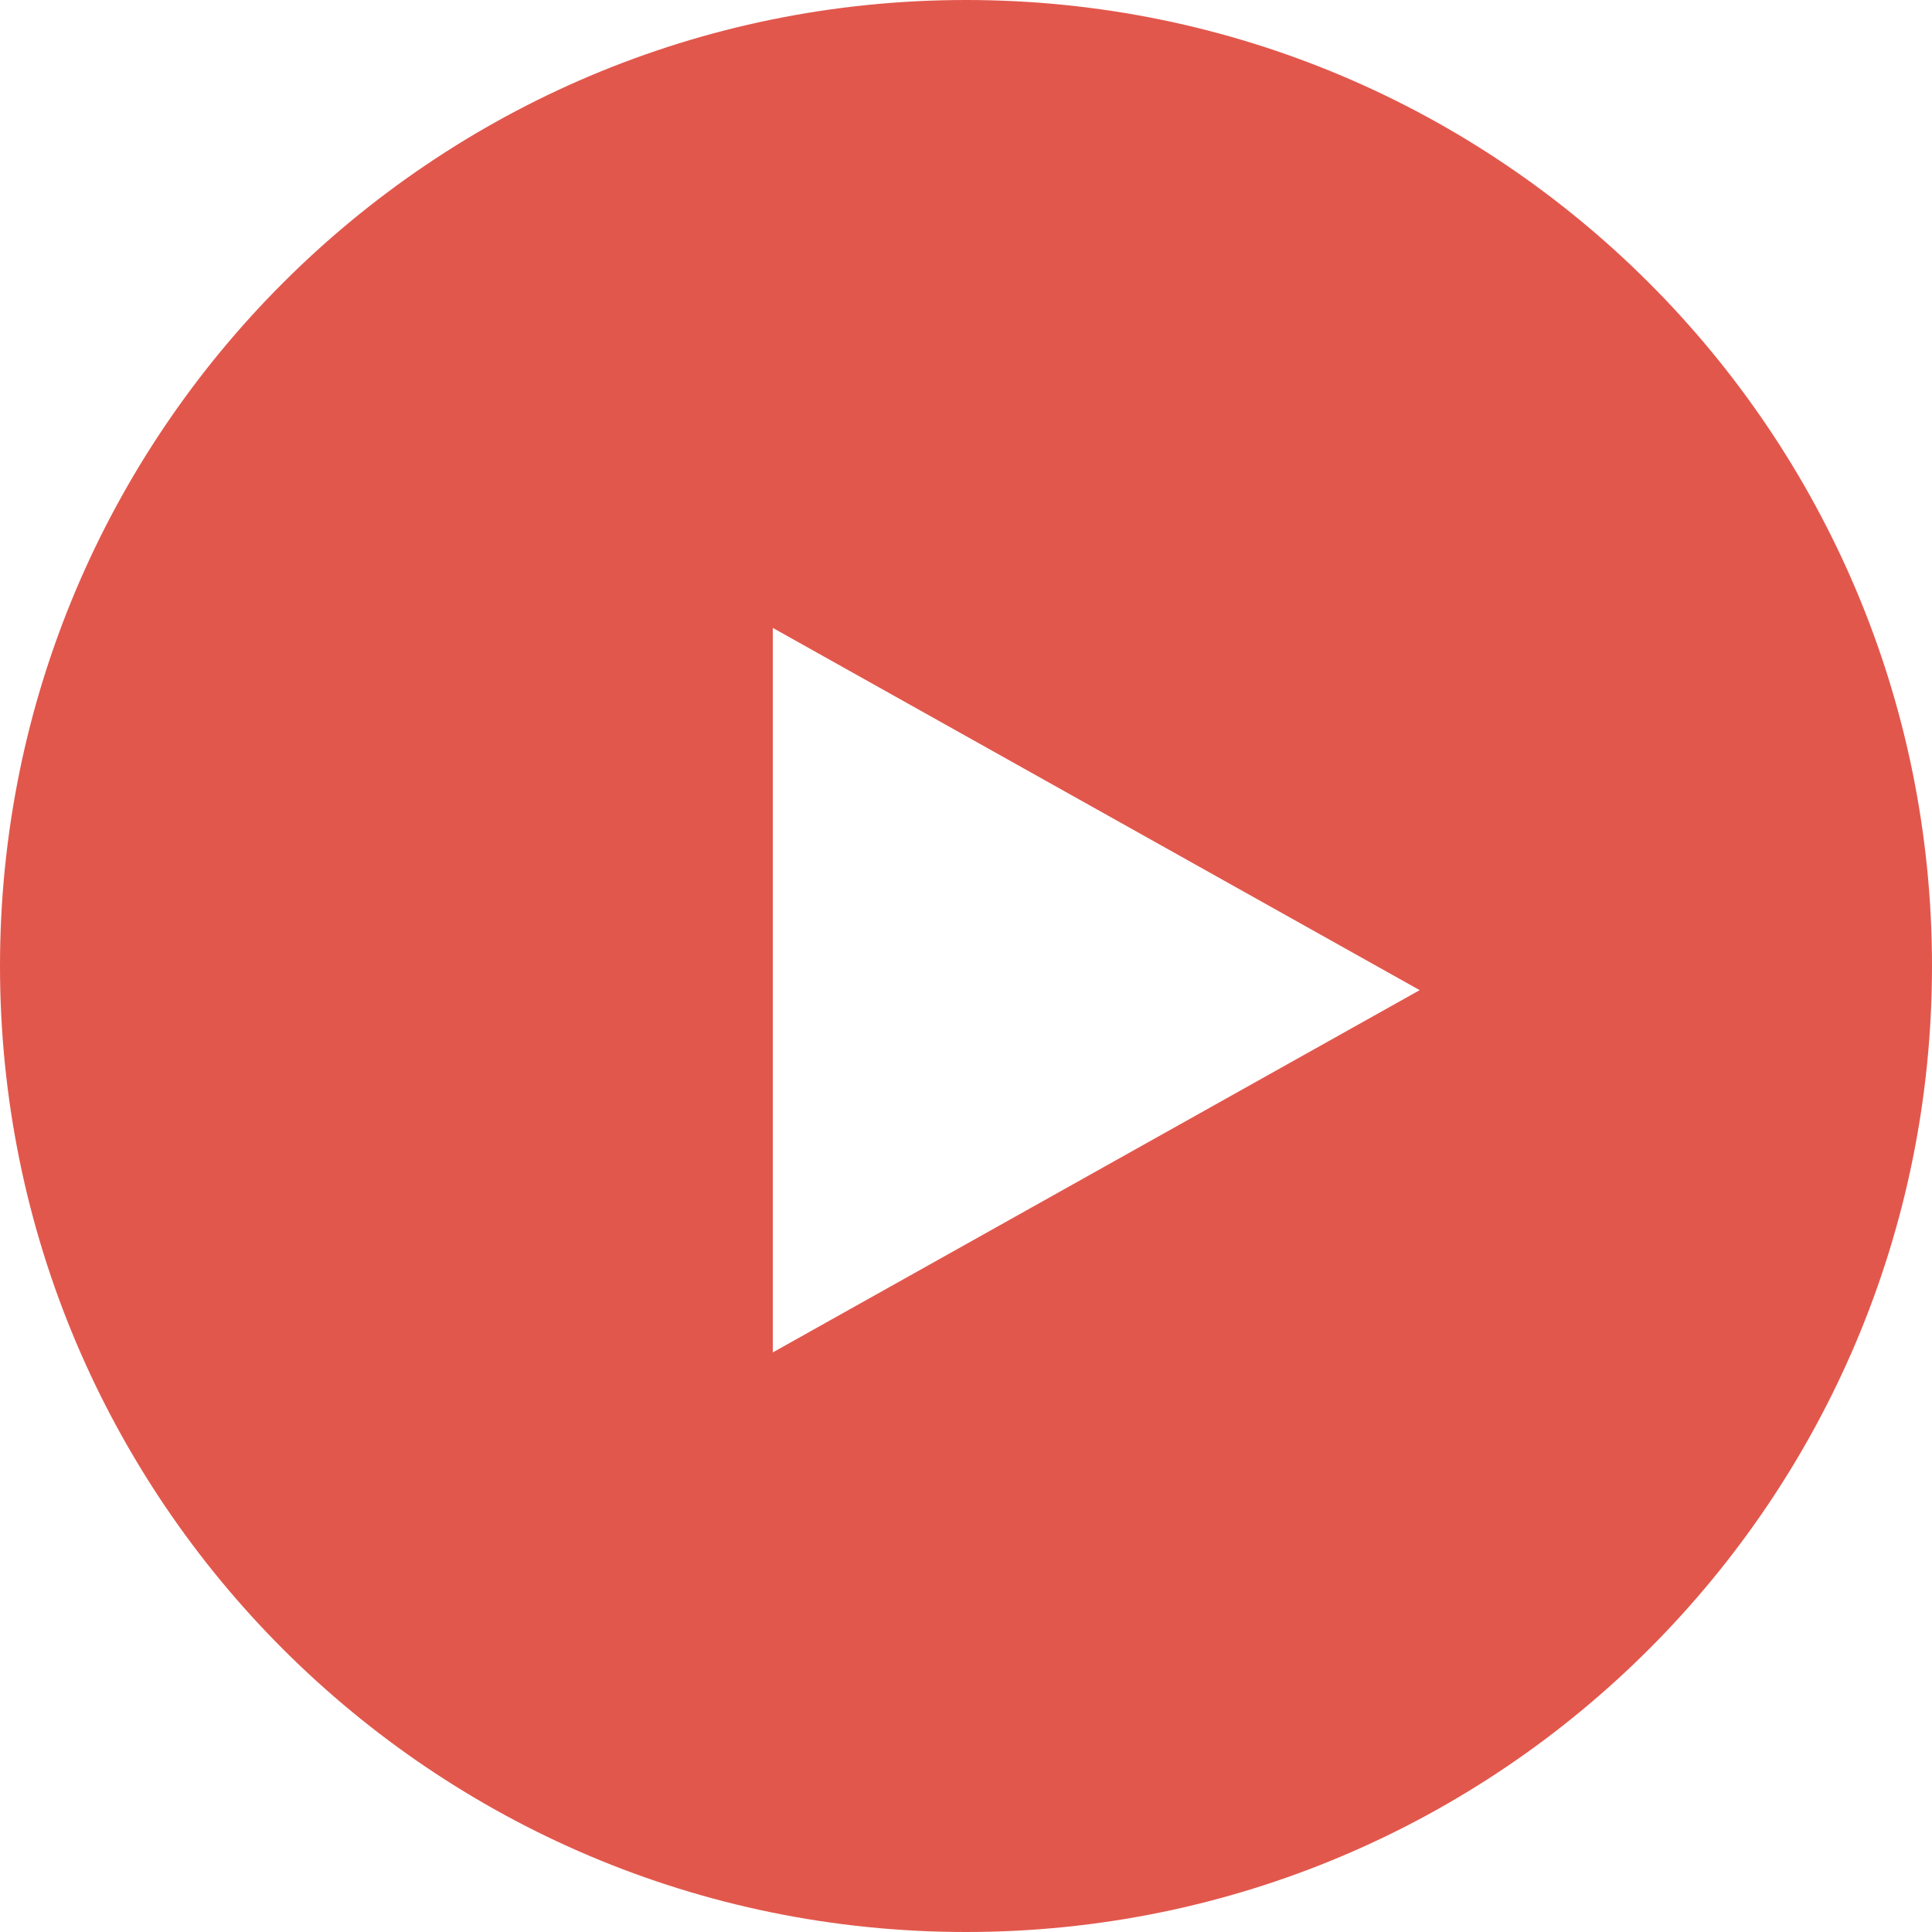 <?xml version="1.0" encoding="UTF-8"?>
<svg viewBox="0 0 40 40" version="1.1" xmlns="http://www.w3.org/2000/svg" xmlns:xlink="http://www.w3.org/1999/xlink">
    <g stroke="none" stroke-width="1" fill="none" fill-rule="evenodd">
        <g transform="translate(-131, -310)" fill="#E2574C" fill-rule="nonzero">
            <path d="M151,310 C162.046,310 171,318.954 171,330 C171,341.046 162.046,350 151,350 C139.954,350 131,341.046 131,330 C131,318.954 139.954,310 151,310 Z M147,323 L147,338 L160.393,330.5 L147,323 Z" id="Video-activity"></path>
        </g>
    </g>
</svg>
